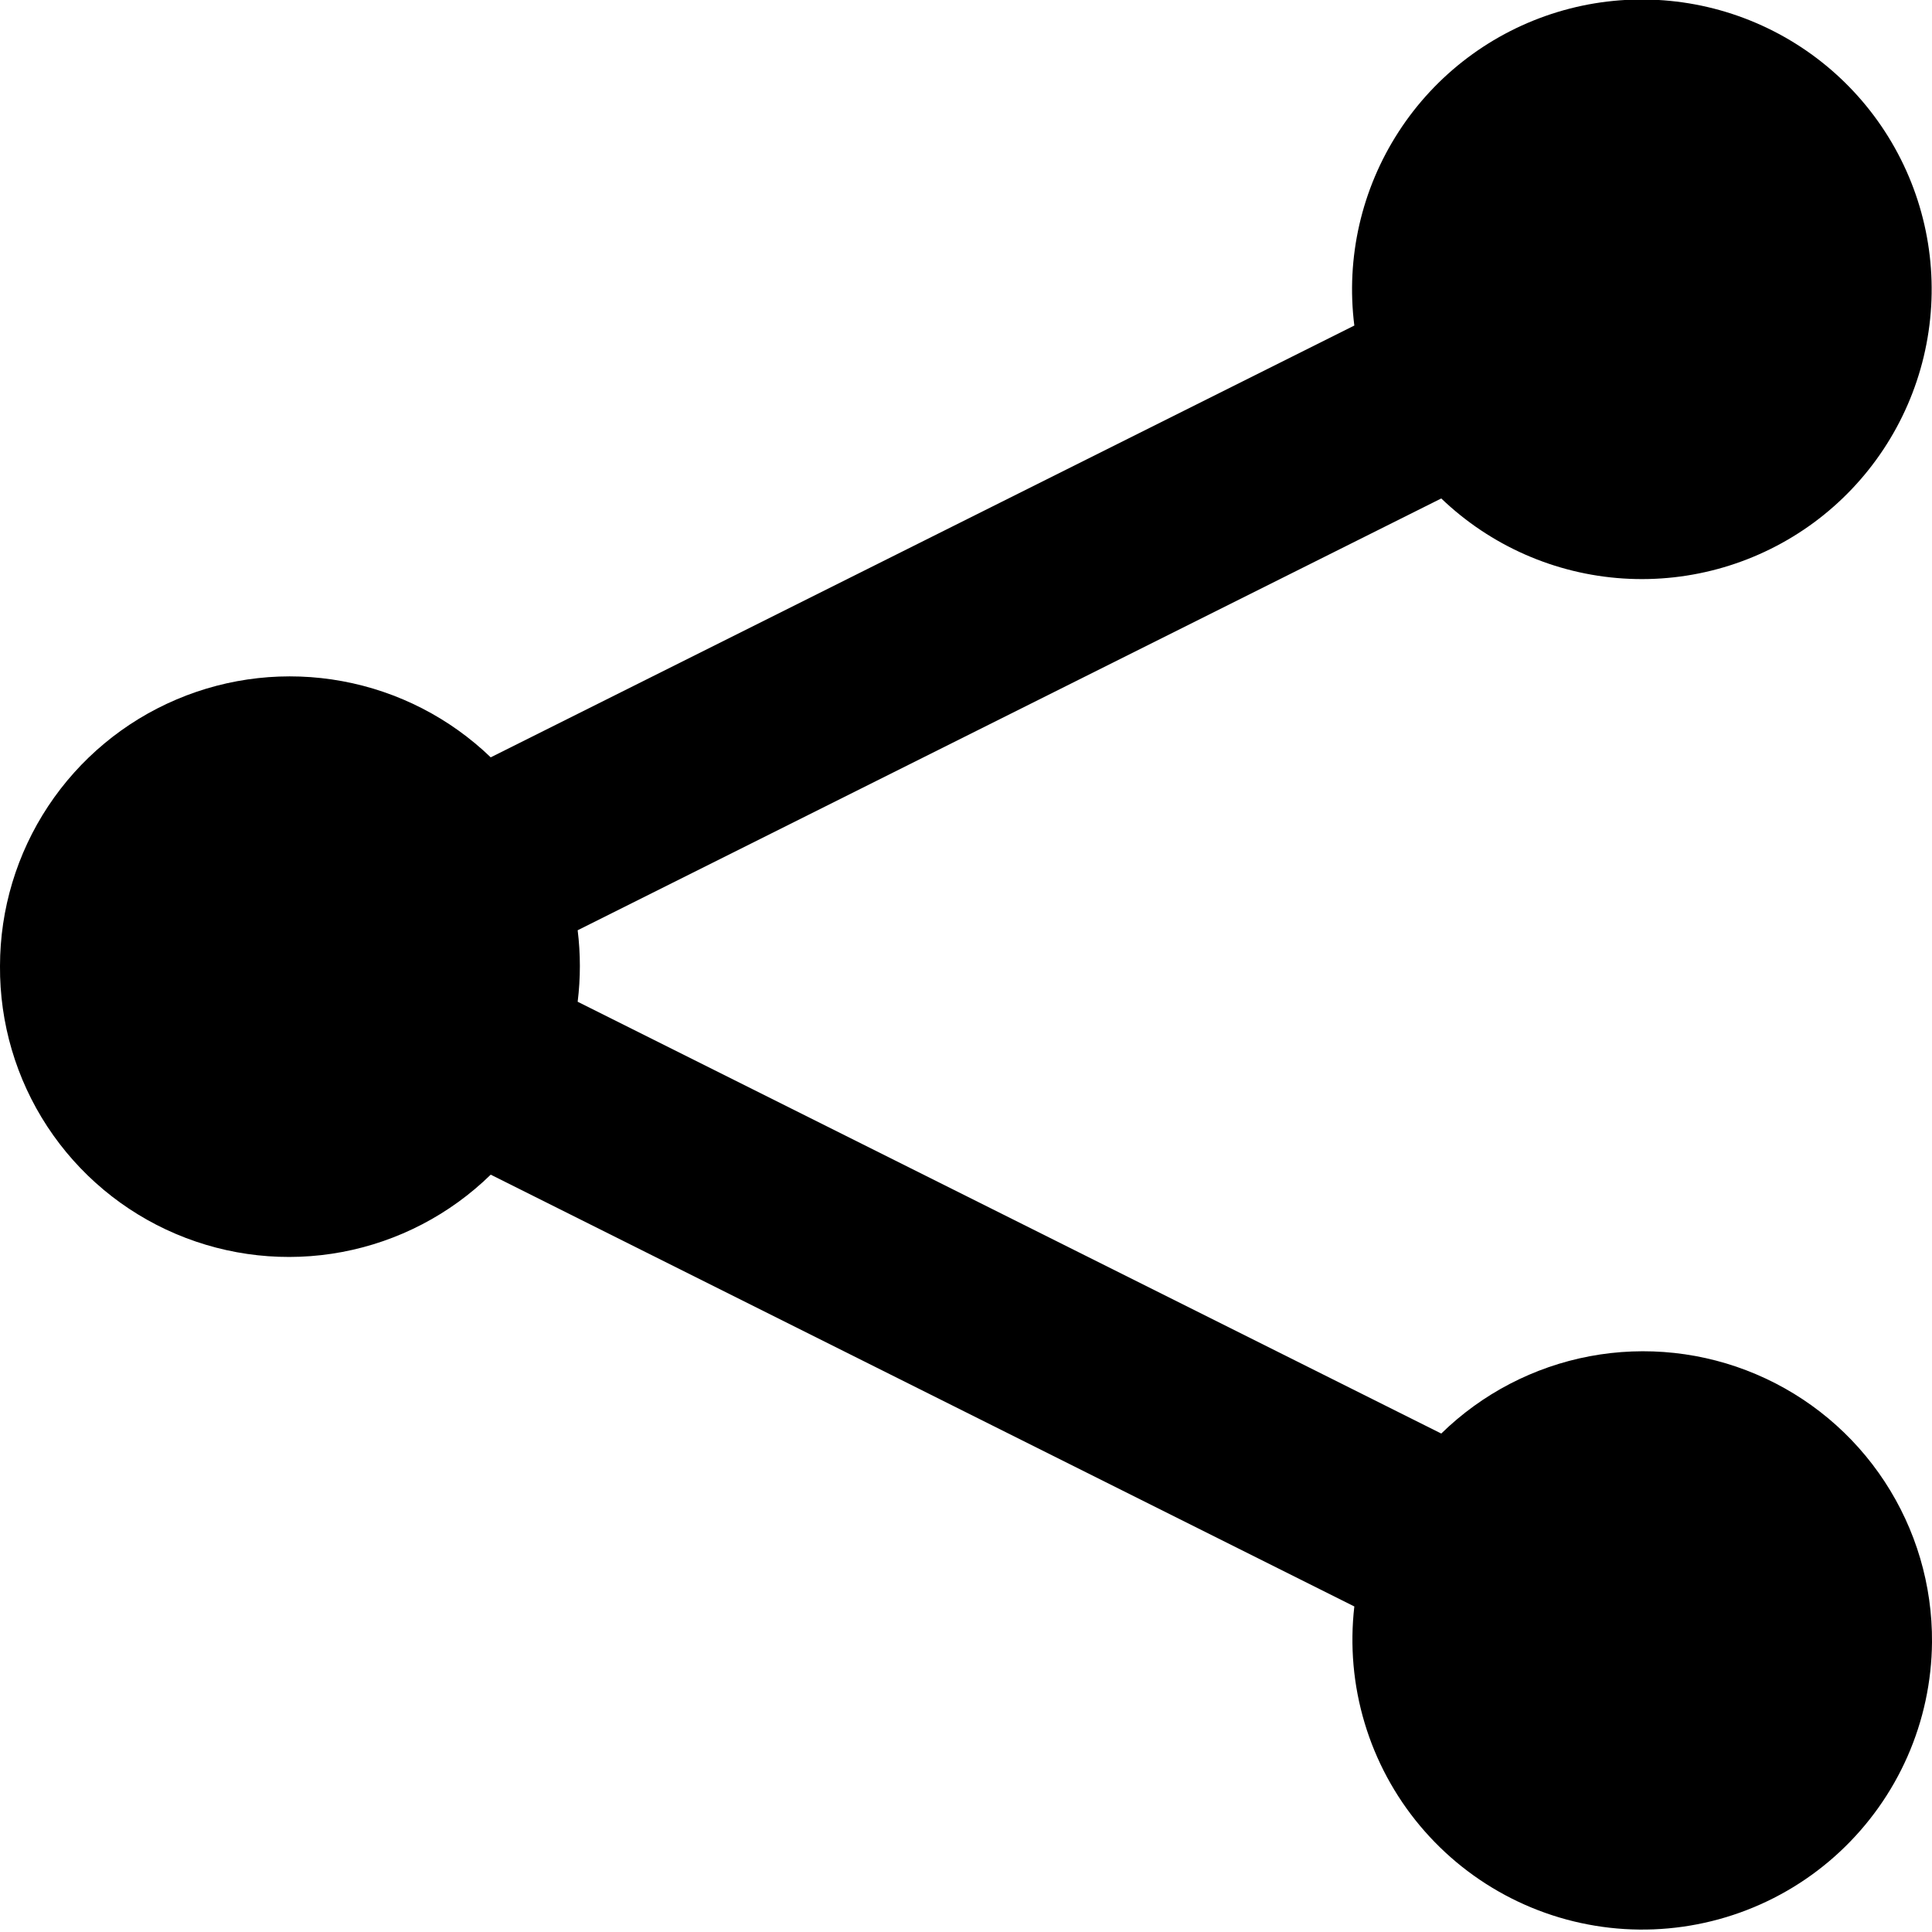 <svg width="54" height="54" viewBox="0 0 54 54" fill="none" xmlns="http://www.w3.org/2000/svg">
<g clip-path="url(#clip0_2057_2841)">
<path d="M13.716 32.832C12.576 33.946 11.132 34.698 9.566 34.993C8 35.288 6.381 35.112 4.914 34.488C3.447 33.865 2.198 32.821 1.323 31.488C0.449 30.156 -0.011 28.594 0 27C0.001 25.412 0.469 23.859 1.346 22.534C2.222 21.21 3.469 20.172 4.931 19.551C6.392 18.929 8.005 18.751 9.567 19.039C11.129 19.326 12.572 20.067 13.716 21.168L37.854 9.099C37.615 7.204 38.054 5.285 39.093 3.682C40.131 2.078 41.703 0.894 43.531 0.337C45.358 -0.219 47.323 -0.112 49.079 0.64C50.836 1.392 52.269 2.741 53.127 4.447C53.986 6.154 54.213 8.109 53.769 9.967C53.325 11.825 52.239 13.467 50.703 14.602C49.166 15.736 47.278 16.292 45.371 16.169C43.465 16.047 41.663 15.254 40.284 13.932L16.146 26.001C16.228 26.665 16.228 27.336 16.146 27.999L40.284 40.068C41.424 38.954 42.868 38.202 44.434 37.907C46.001 37.613 47.62 37.788 49.086 38.412C50.553 39.035 51.803 40.079 52.677 41.412C53.551 42.745 54.012 44.306 54 45.9C53.991 47 53.758 48.087 53.315 49.094C52.872 50.101 52.228 51.007 51.424 51.757C50.619 52.508 49.67 53.086 48.634 53.457C47.599 53.828 46.498 53.985 45.4 53.917C44.302 53.849 43.23 53.558 42.248 53.062C41.266 52.566 40.395 51.875 39.689 51.031C38.983 50.188 38.456 49.209 38.141 48.155C37.825 47.101 37.728 45.994 37.854 44.901L13.716 32.832Z" fill="black"/>
</g>
<defs>
<clipPath id="clip0_2057_2841">
<rect width="54" height="54" fill="white"/>
</clipPath>
</defs>
</svg>
